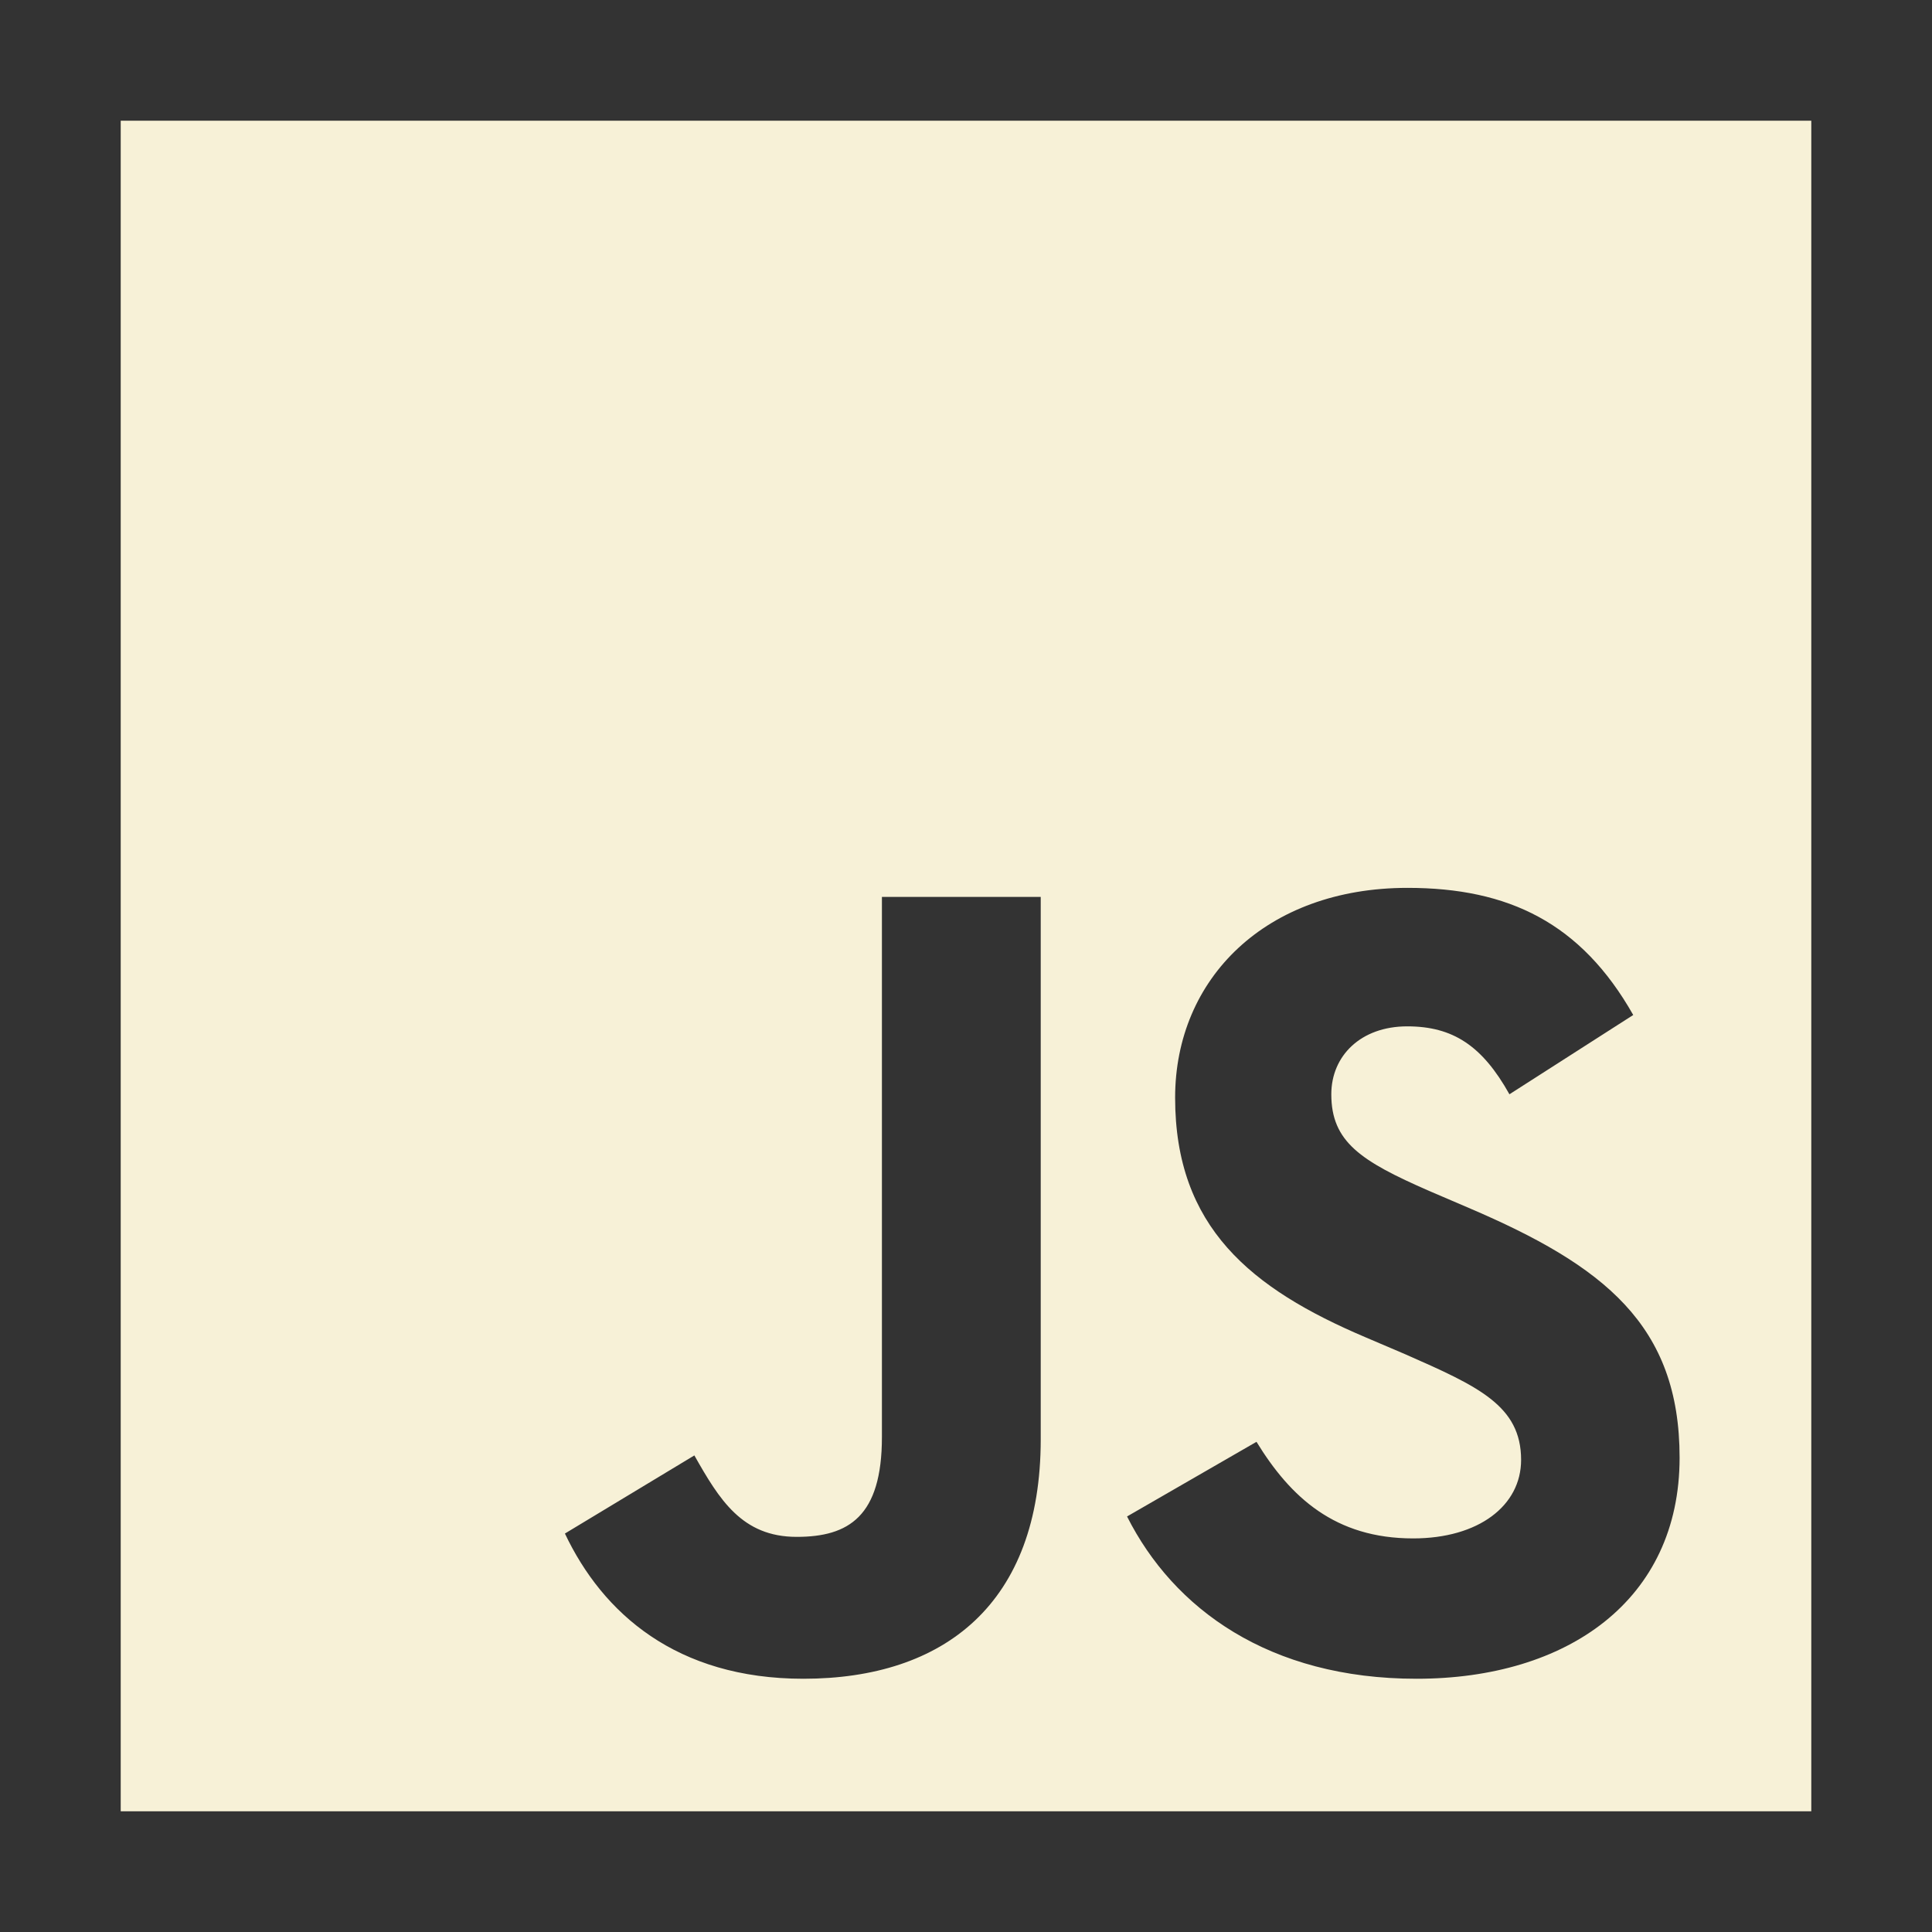 <svg width="25" height="25" viewBox="0 0 25 25" fill="none" xmlns="http://www.w3.org/2000/svg">
<rect x="0" y="0" width="25" height="25" fill="#333333" stroke="none"/>
<path d="M1.562 1.562V23.438H23.438V1.562H1.562ZM13.467 18.623C13.467 20.752 12.217 21.723 10.396 21.723C8.751 21.723 7.798 20.874 7.31 19.844L8.985 18.833C9.308 19.404 9.601 19.887 10.309 19.887C10.982 19.887 11.412 19.623 11.412 18.594V11.606H13.467V18.623ZM18.33 21.723C16.42 21.723 15.185 20.816 14.584 19.623L16.259 18.657C16.699 19.375 17.275 19.907 18.286 19.907C19.135 19.907 19.683 19.482 19.683 18.891C19.683 18.188 19.126 17.939 18.184 17.524L17.671 17.305C16.187 16.675 15.206 15.879 15.206 14.204C15.206 12.661 16.382 11.489 18.213 11.489C19.522 11.489 20.459 11.943 21.134 13.134L19.532 14.16C19.18 13.53 18.799 13.281 18.209 13.281C17.609 13.281 17.227 13.662 17.227 14.16C17.227 14.776 17.609 15.024 18.492 15.41L19.005 15.63C20.753 16.377 21.734 17.144 21.734 18.862C21.734 20.708 20.279 21.723 18.331 21.723L18.33 21.723Z" fill="#F7F1D7"/>
</svg>
